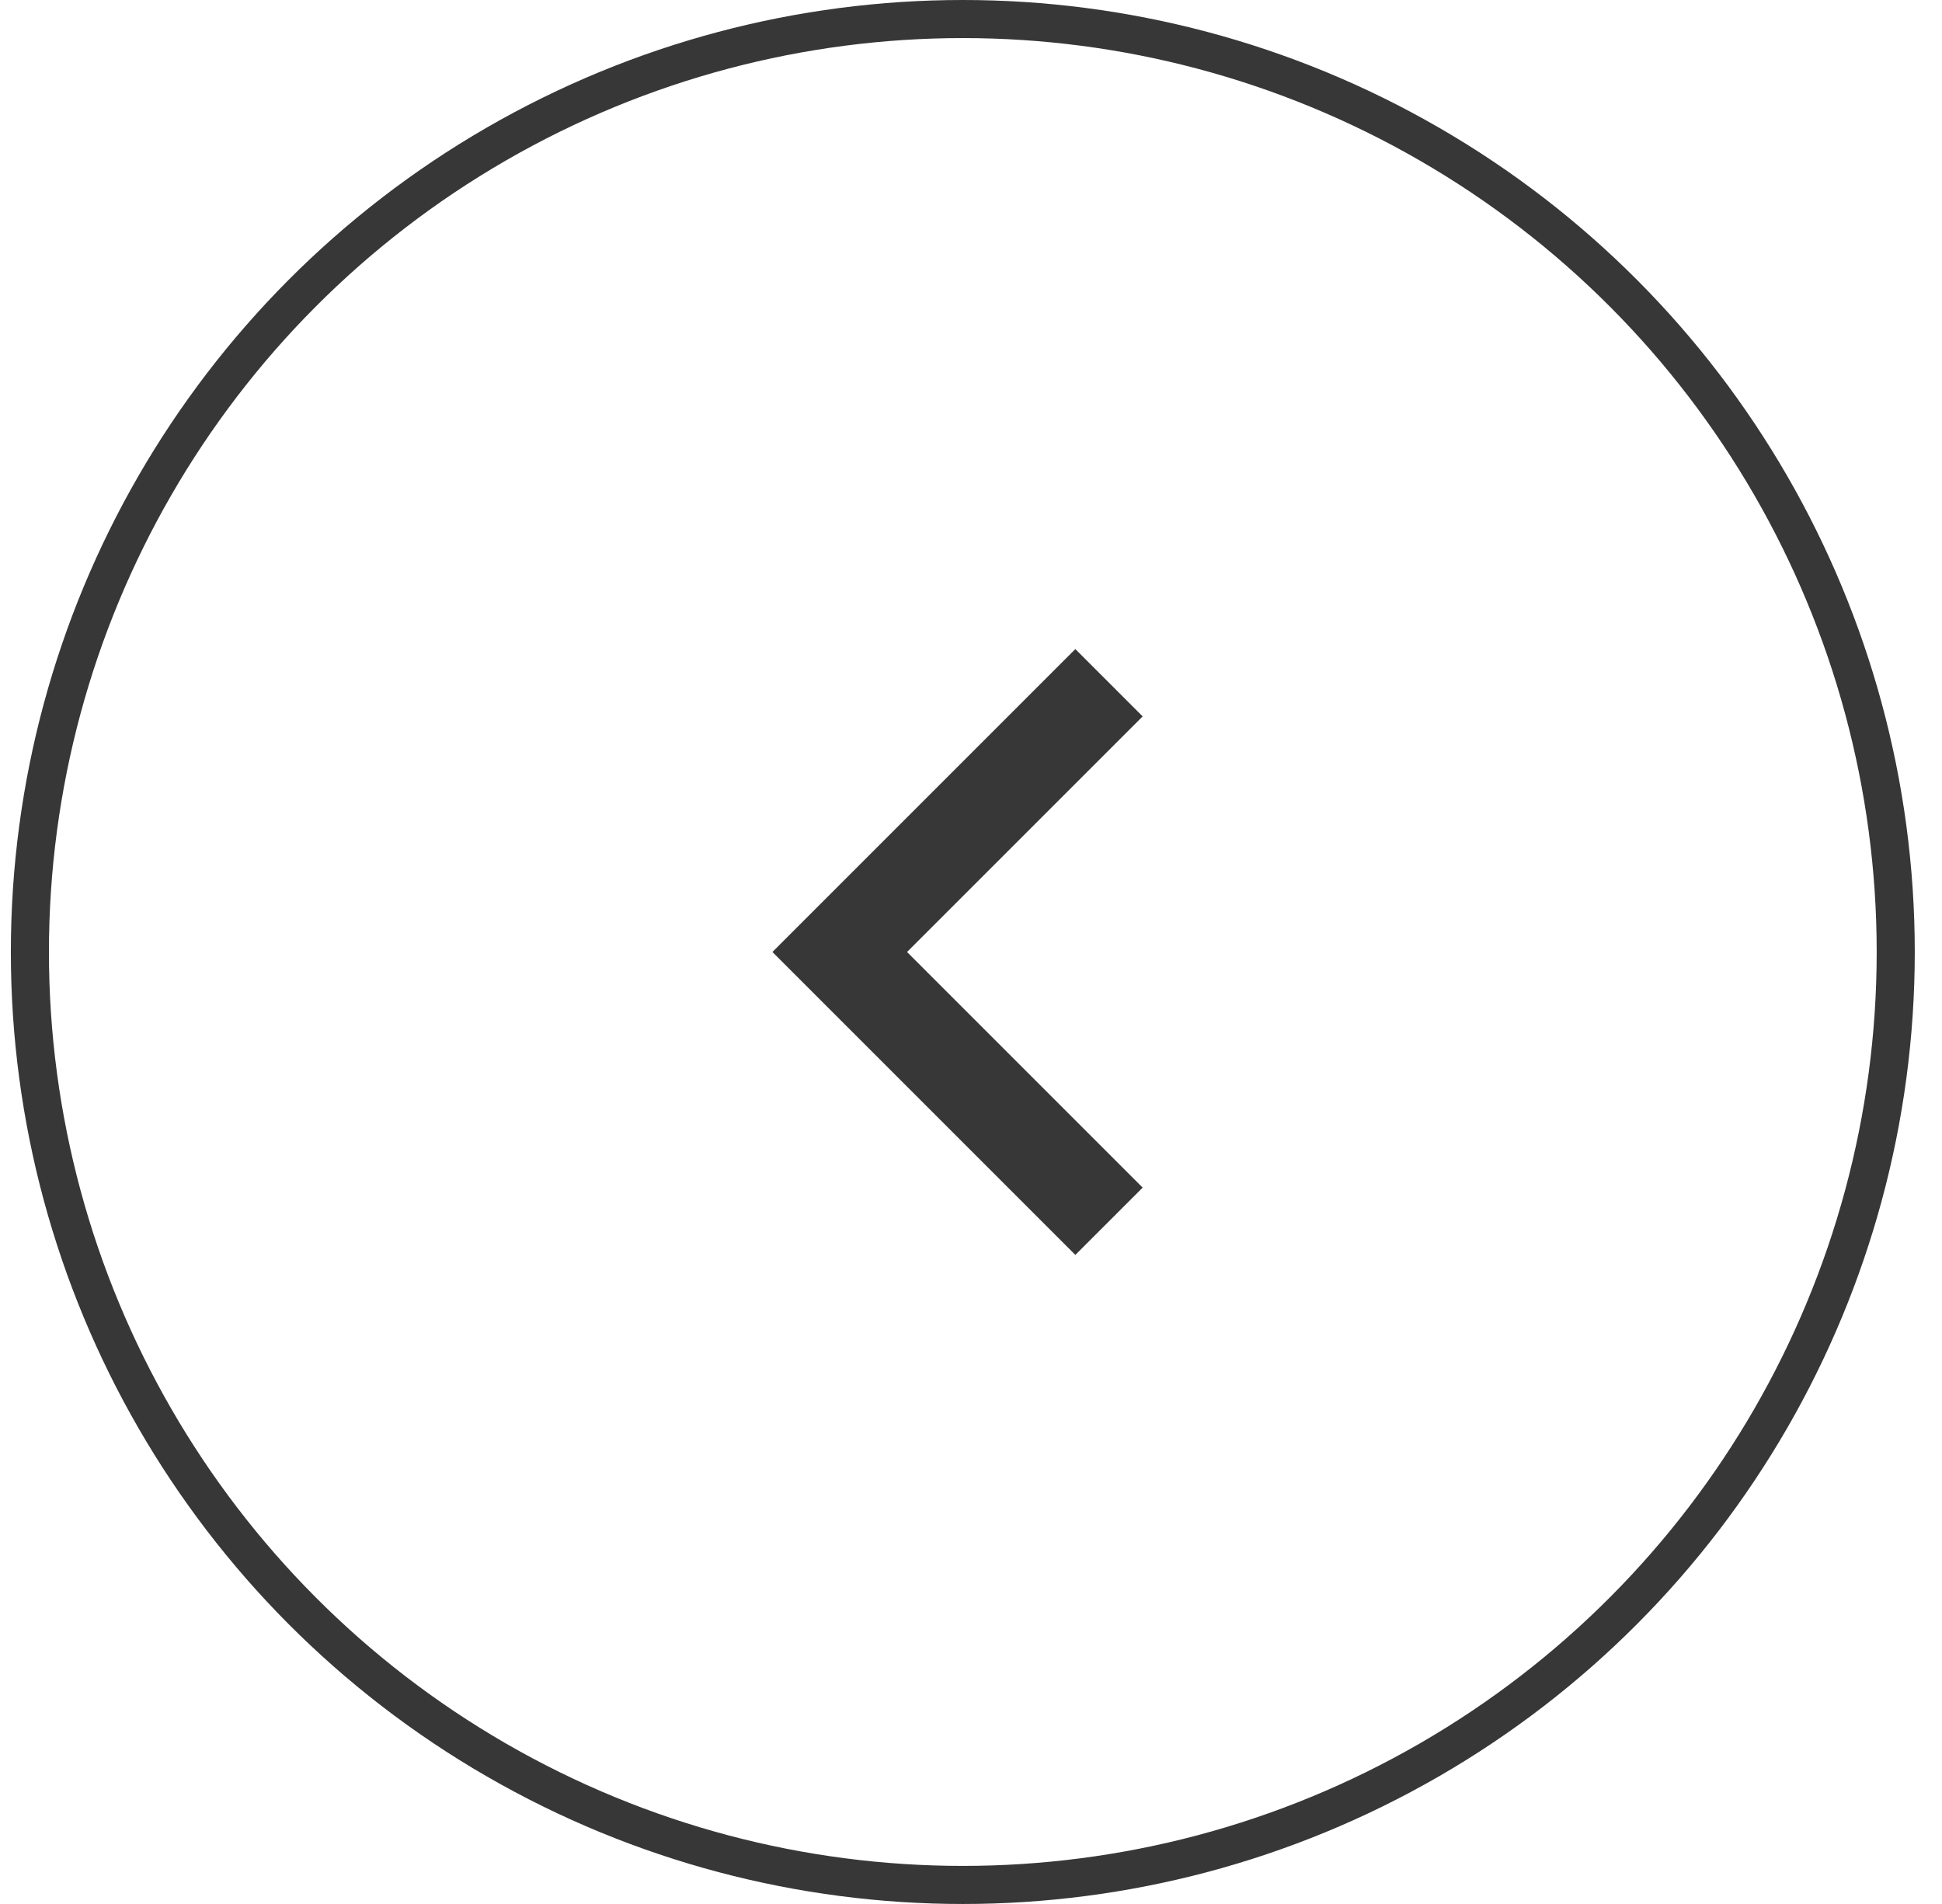 <svg width="51" height="50" viewBox="0 0 51 50" fill="none" xmlns="http://www.w3.org/2000/svg">
<circle cx="25.285" cy="25" r="24.5" transform="rotate(-180 25.285 25)" stroke="#373737"/>
<path d="M23.82 25L30.008 31.188L28.24 32.955L20.285 25L28.24 17.045L30.008 18.813L23.82 25Z" fill="#373737"/>
</svg>
